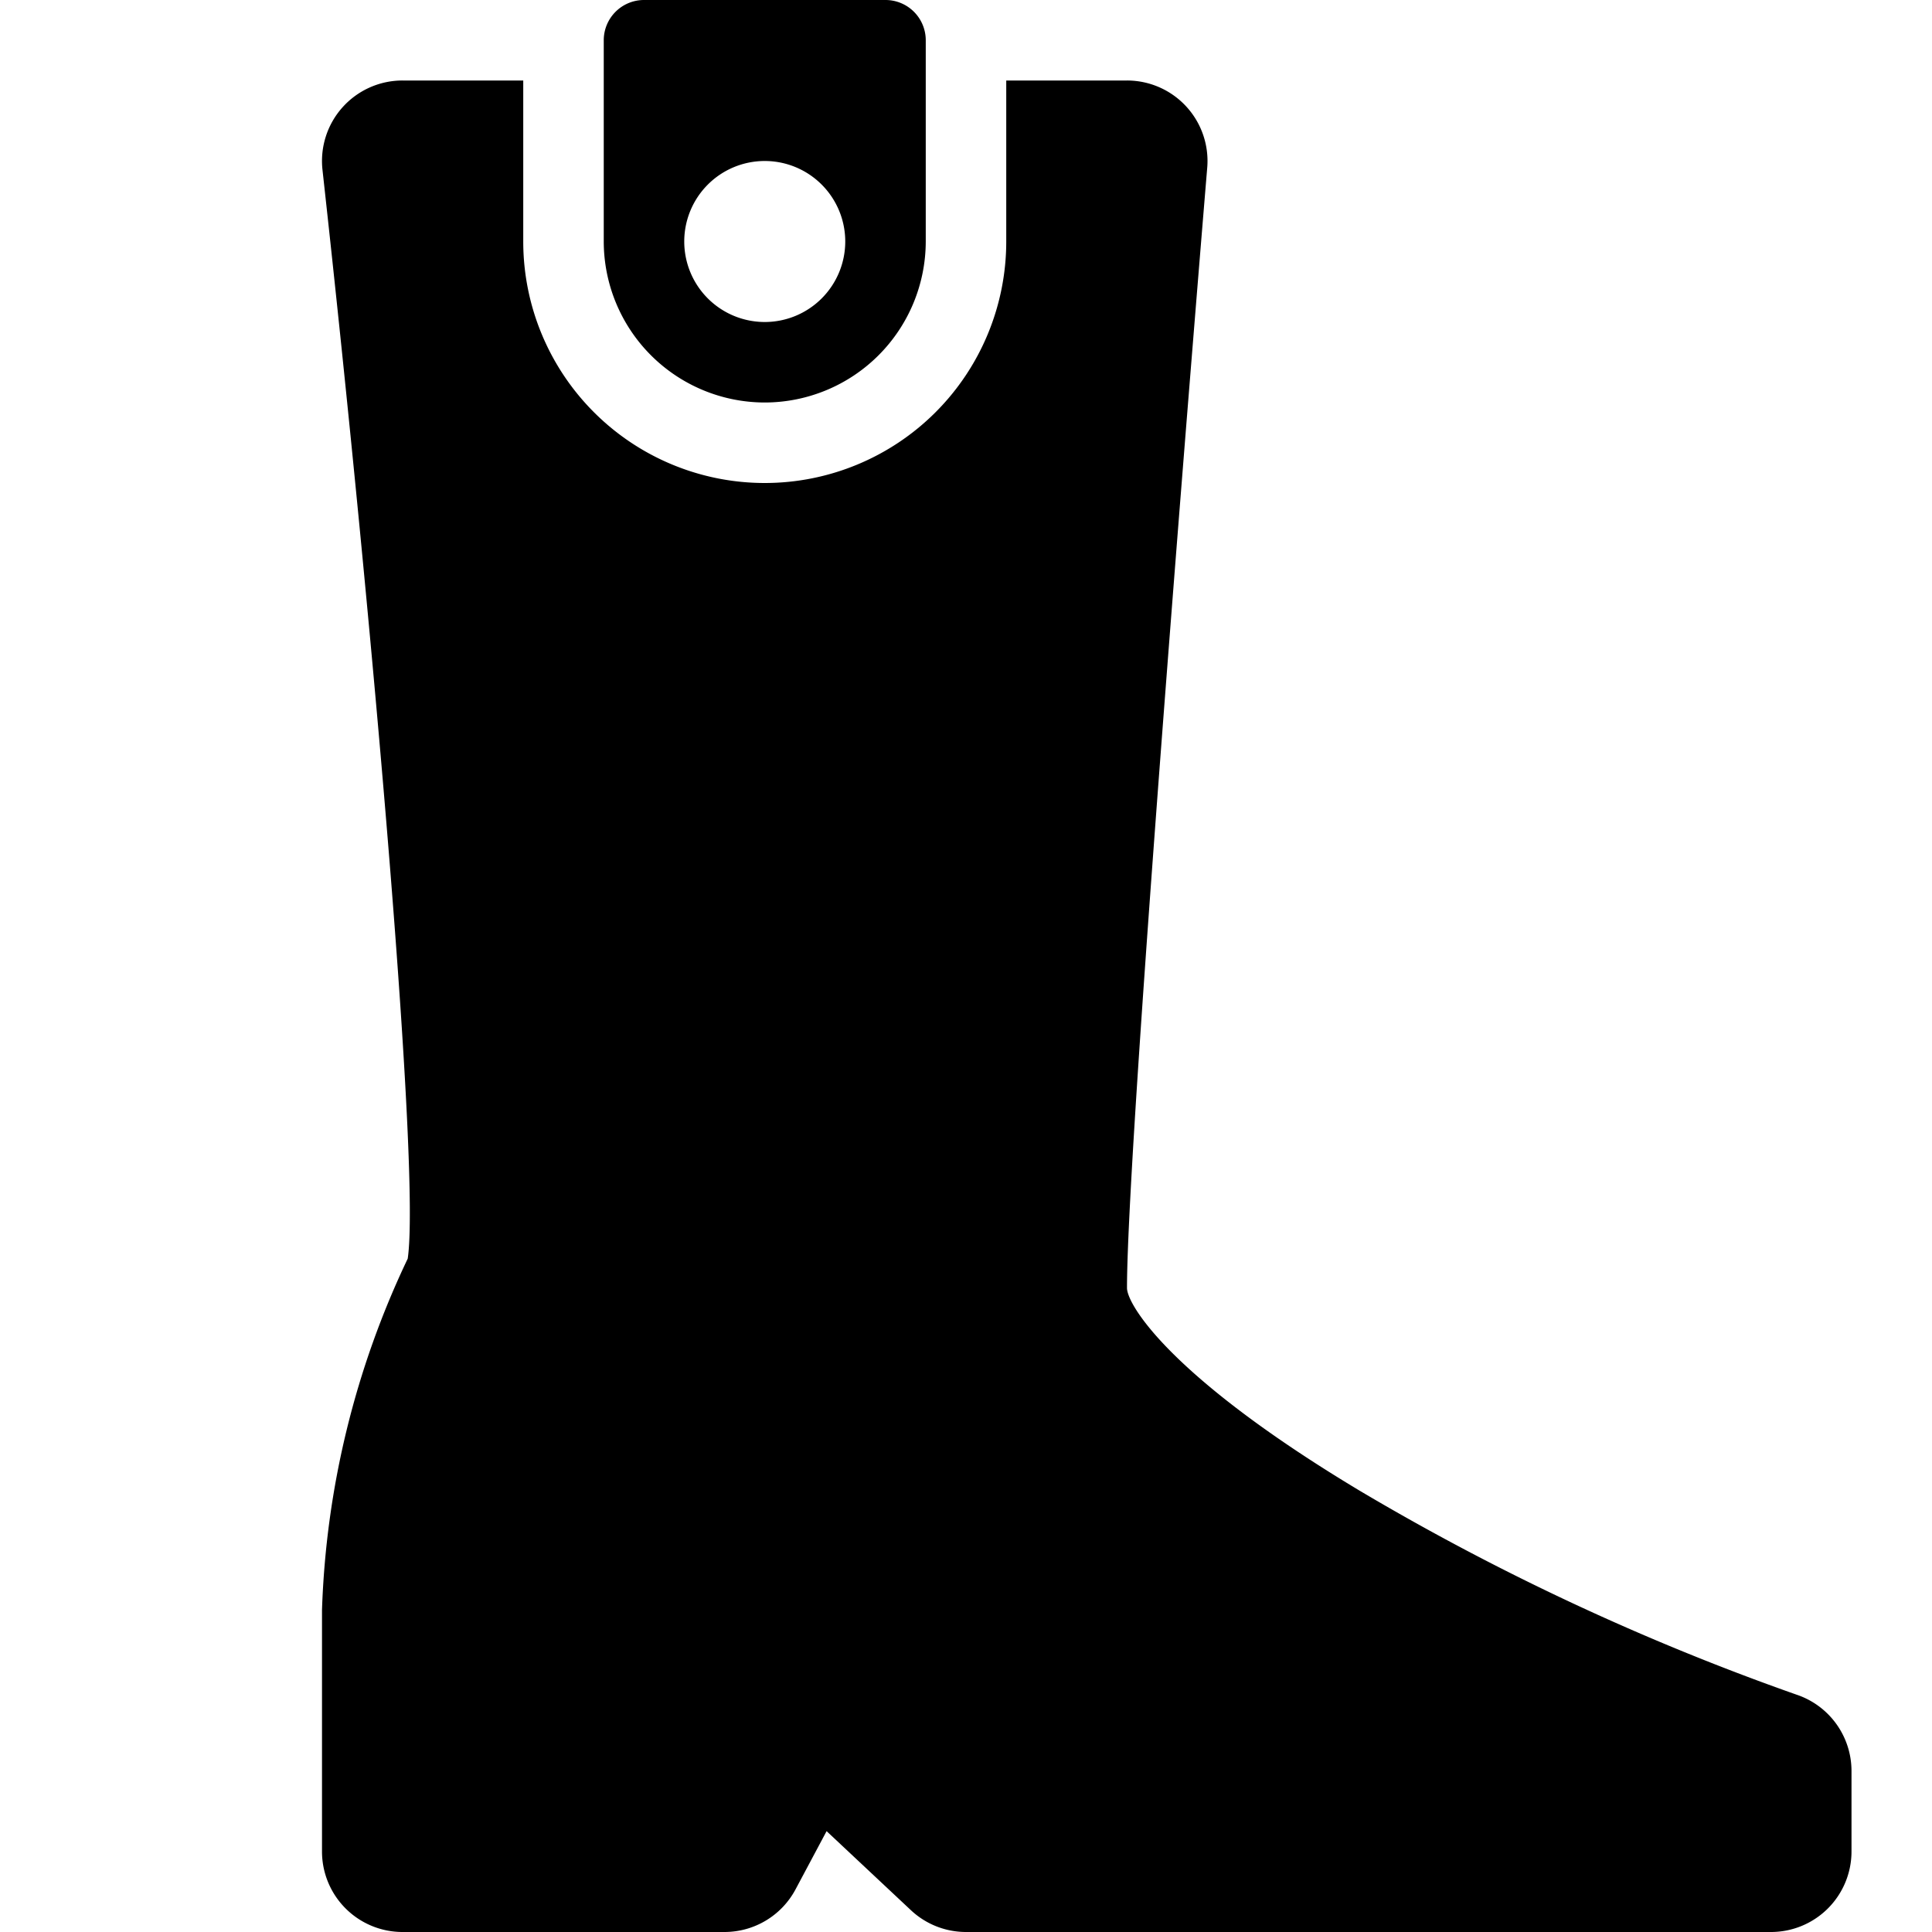 <?xml version="1.0"?>
<svg xmlns="http://www.w3.org/2000/svg" viewBox="0 0 192 192" width="512" height="512"><g id="_04-boot" data-name="04-boot"><g id="glyph"><path d="M178.529,168.41a243.839,243.839,0,0,1-43.413-20.27C116.247,136.818,112,129.627,112,128c0-15.487,7.893-110.379,7.973-111.335A8,8,0,0,0,112,8H100V24a24,24,0,0,1-48,0V8H40a8,8,0,0,0-7.952,8.878c5.2,47.071,9.723,99.82,8.47,108.207A87.765,87.765,0,0,0,32,160v24a8,8,0,0,0,8,8H72a8,8,0,0,0,7.059-4.235l3.087-5.788,8.382,7.859A8,8,0,0,0,96,192h80a8,8,0,0,0,8-8v-8A8,8,0,0,0,178.529,168.41Z"/><path d="M76,40A16.019,16.019,0,0,0,92,24V4a4,4,0,0,0-4-4H64a4,4,0,0,0-4,4V24A16.019,16.019,0,0,0,76,40Zm0-24a8,8,0,1,1-8,8A8,8,0,0,1,76,16Z"/></g></g></svg>
